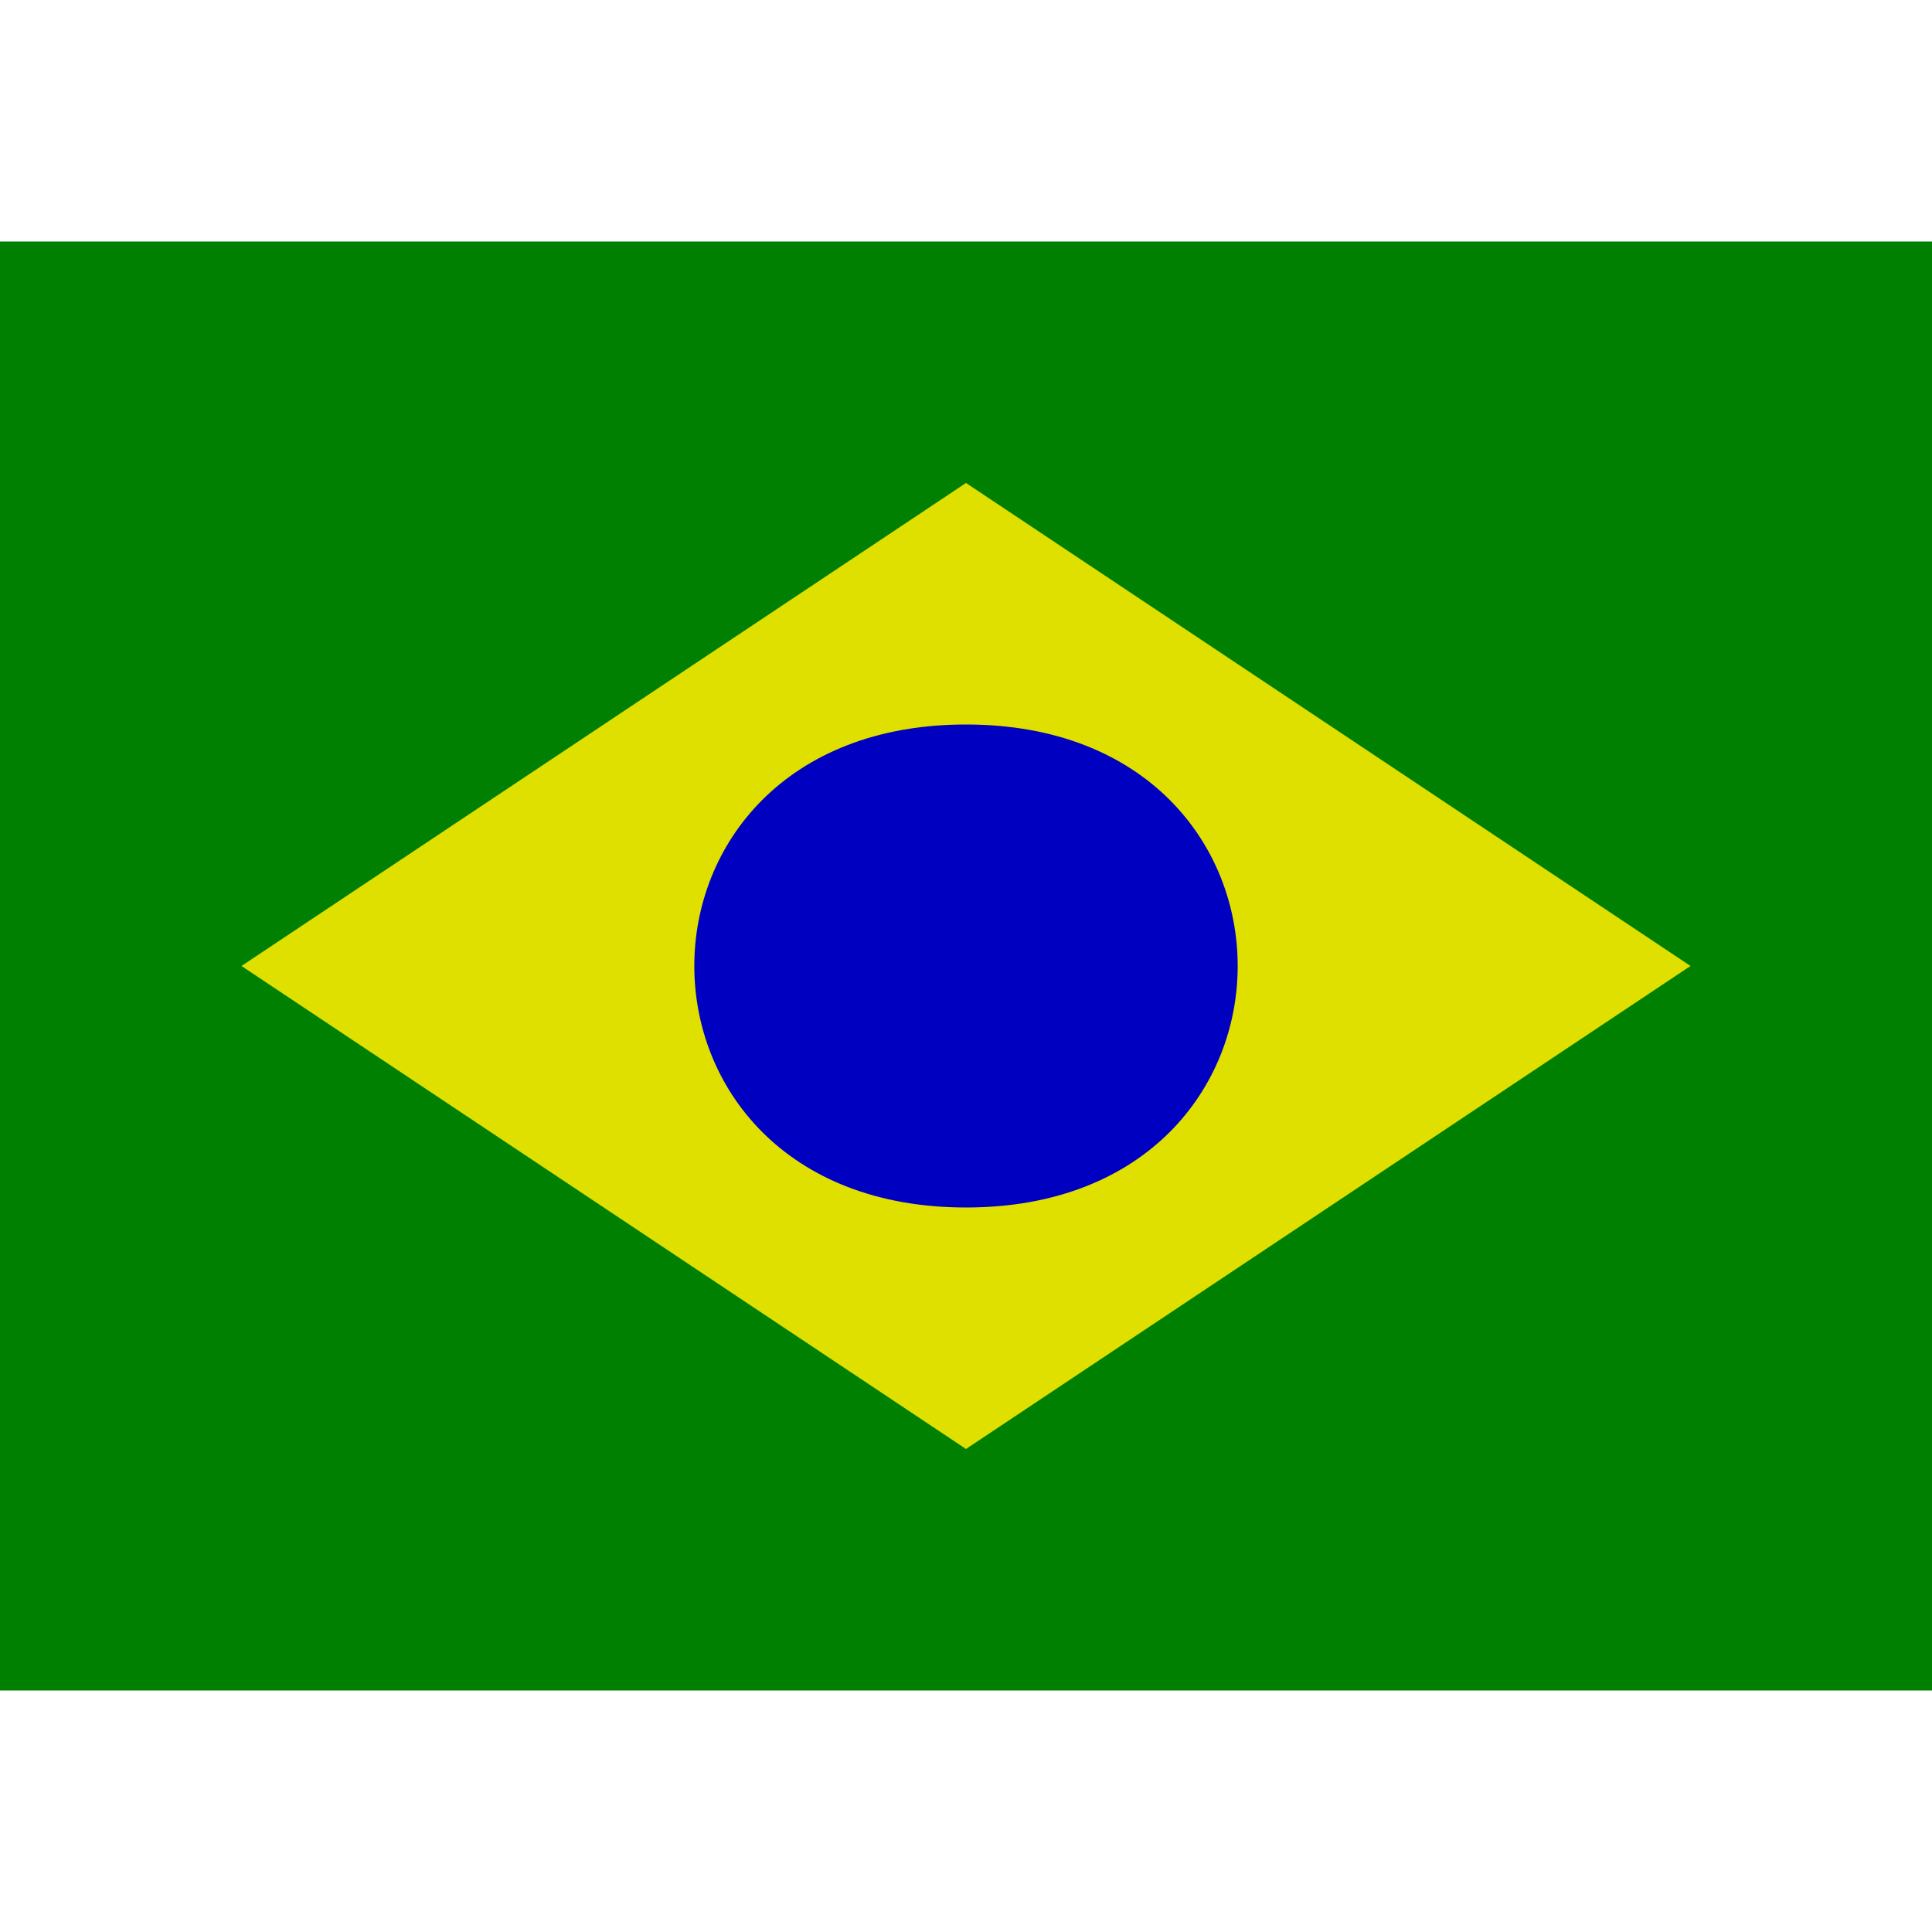 <svg xmlns="http://www.w3.org/2000/svg" viewBox="0 0 8 8"><path d="M0,7L0,1L8,1L8,7" fill="#008000"></path><path d="M1,4L4,2L7,4L4,6" fill="#e0e000"></path><path d="M4,5C2.5,5,2.5,3,4,3C5.5,3,5.5,5,4,5" fill="#0000c0"></path></svg>